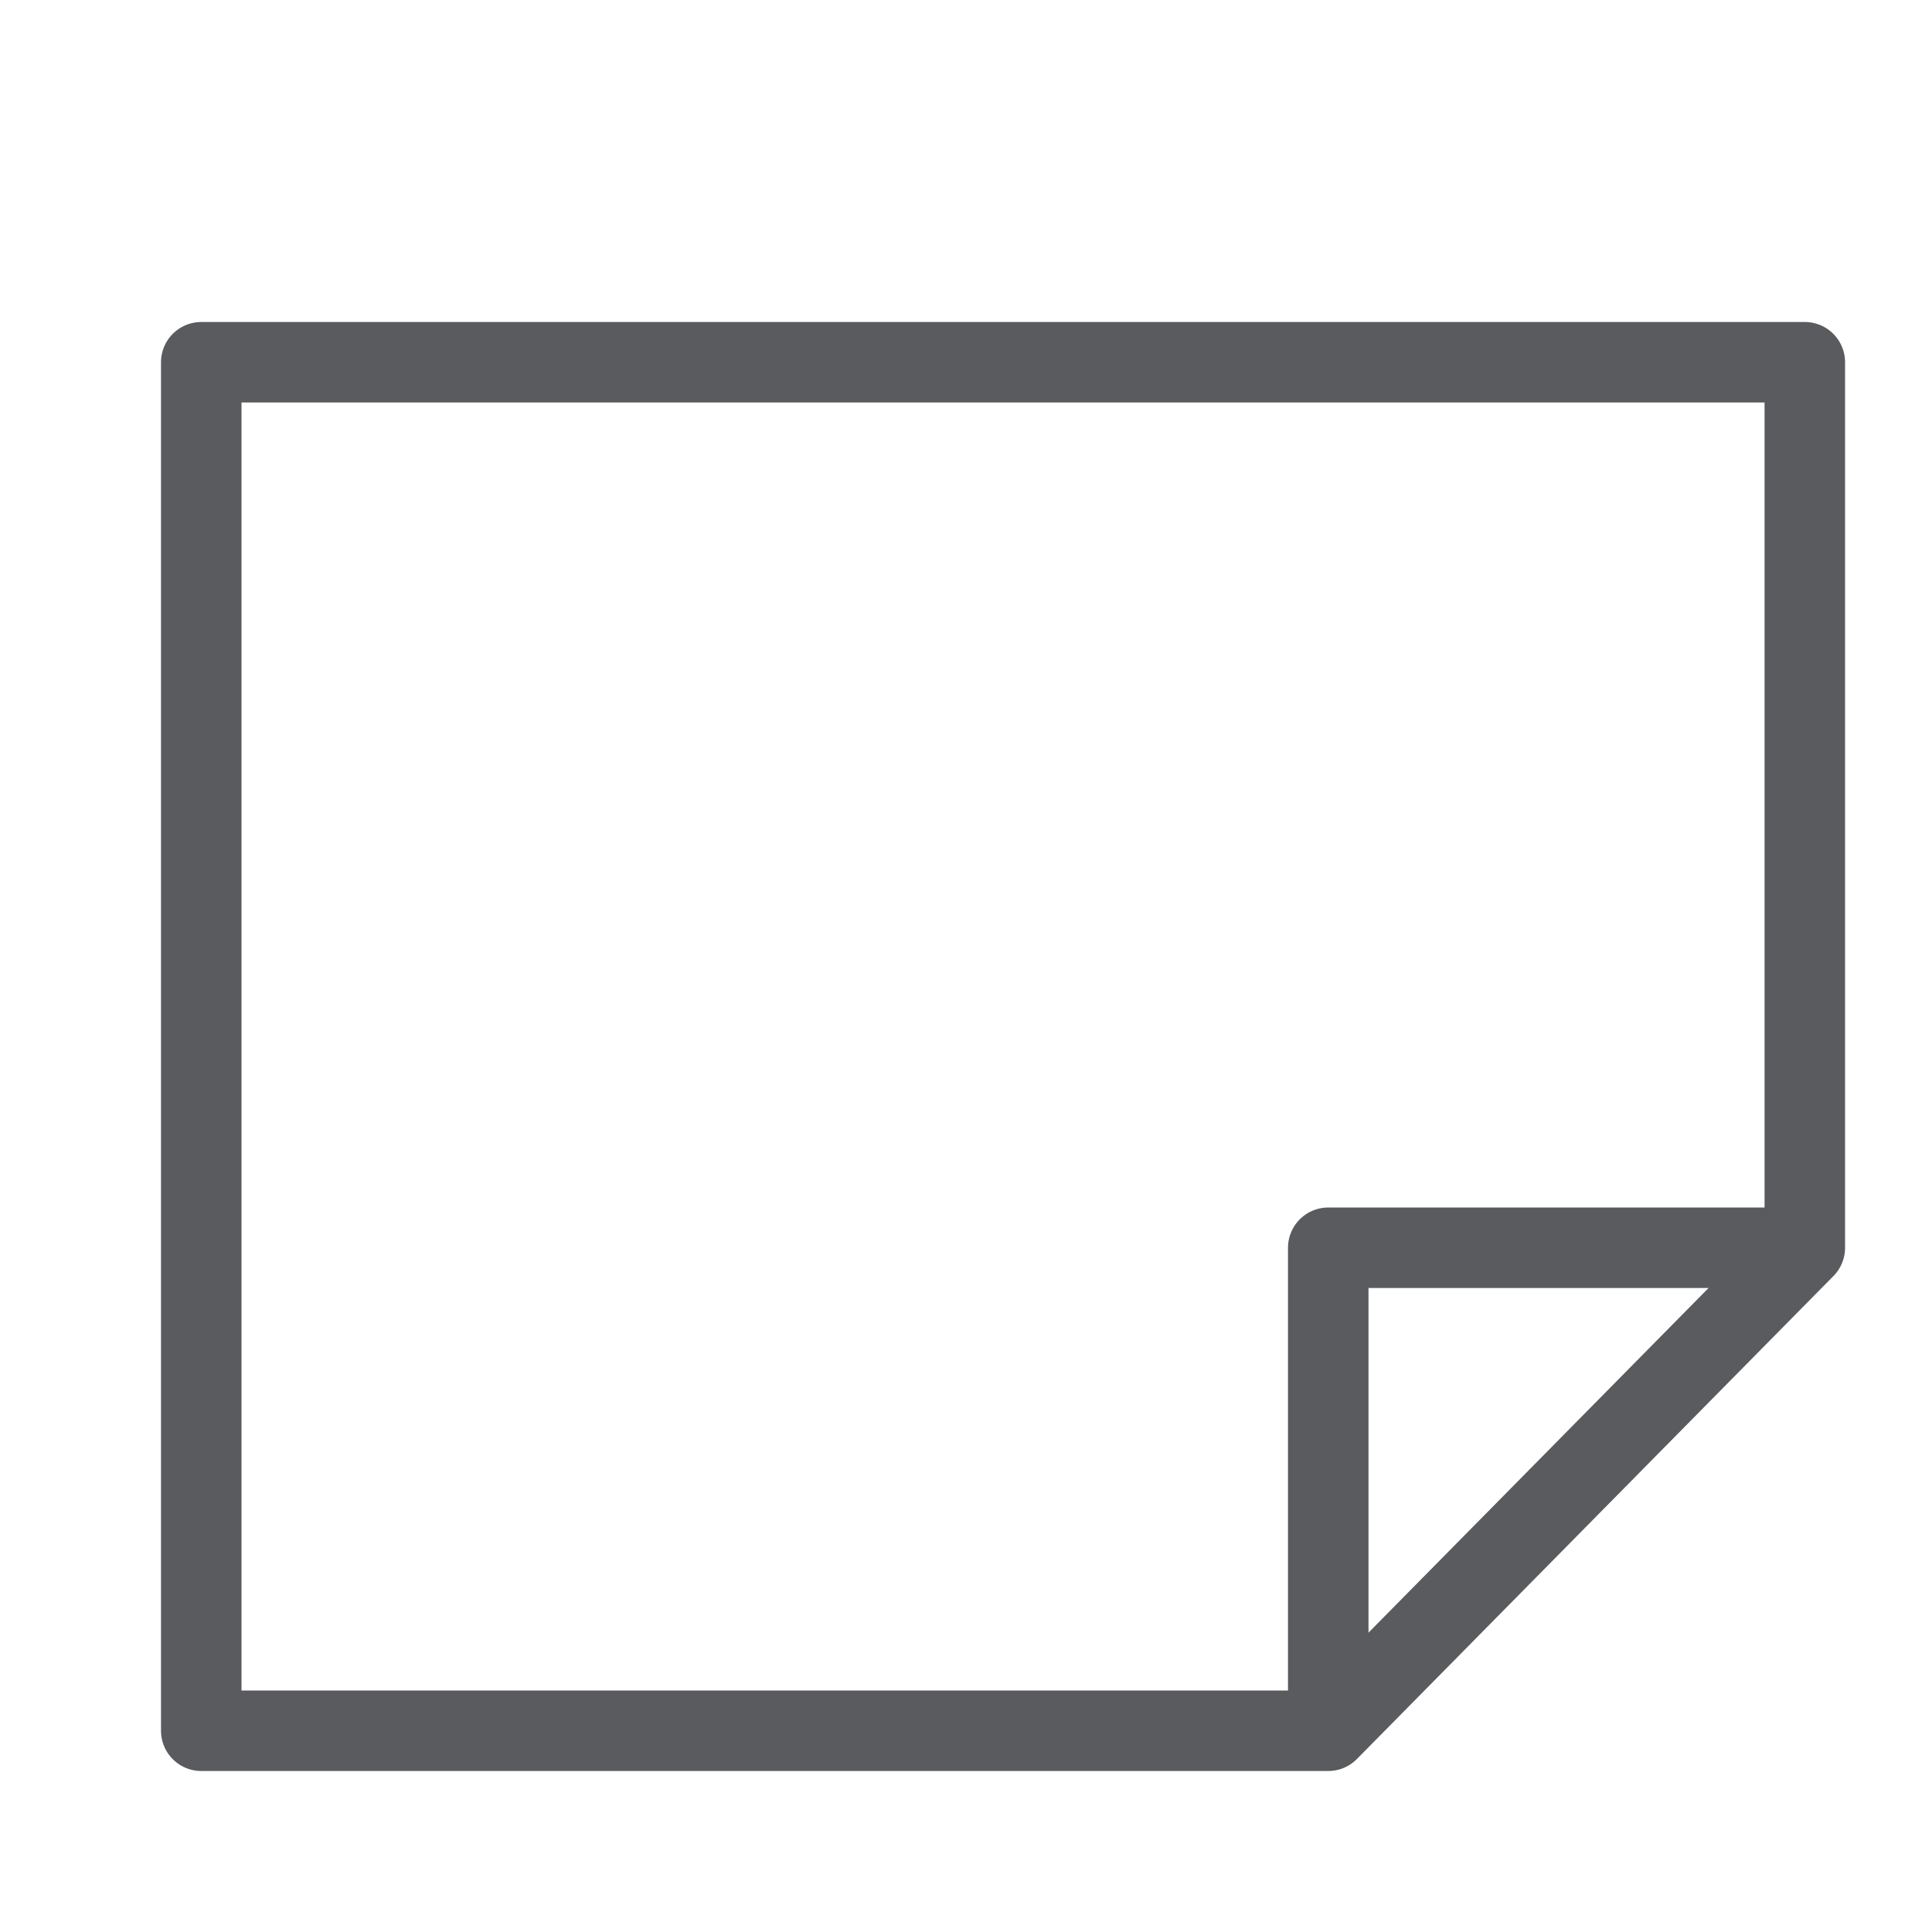 <svg id="Layer_1" data-name="Layer 1" xmlns="http://www.w3.org/2000/svg" viewBox="0 0 24 24"><title>unity-things-24px-sticky-note</title><polygon points="22.42 4.5 22.42 8.5 22.42 15.5 16.5 21.5 2.5 21.5 2.5 8.5 2.5 4.5 22.42 4.5" style="fill:none;stroke:#5a5b5e;stroke-linecap:square;stroke-linejoin:round"/><polyline points="16.5 21.5 16.5 15.5 22.5 15.5" style="fill:none;stroke:#5a5b5e;stroke-linejoin:round"/></svg>
